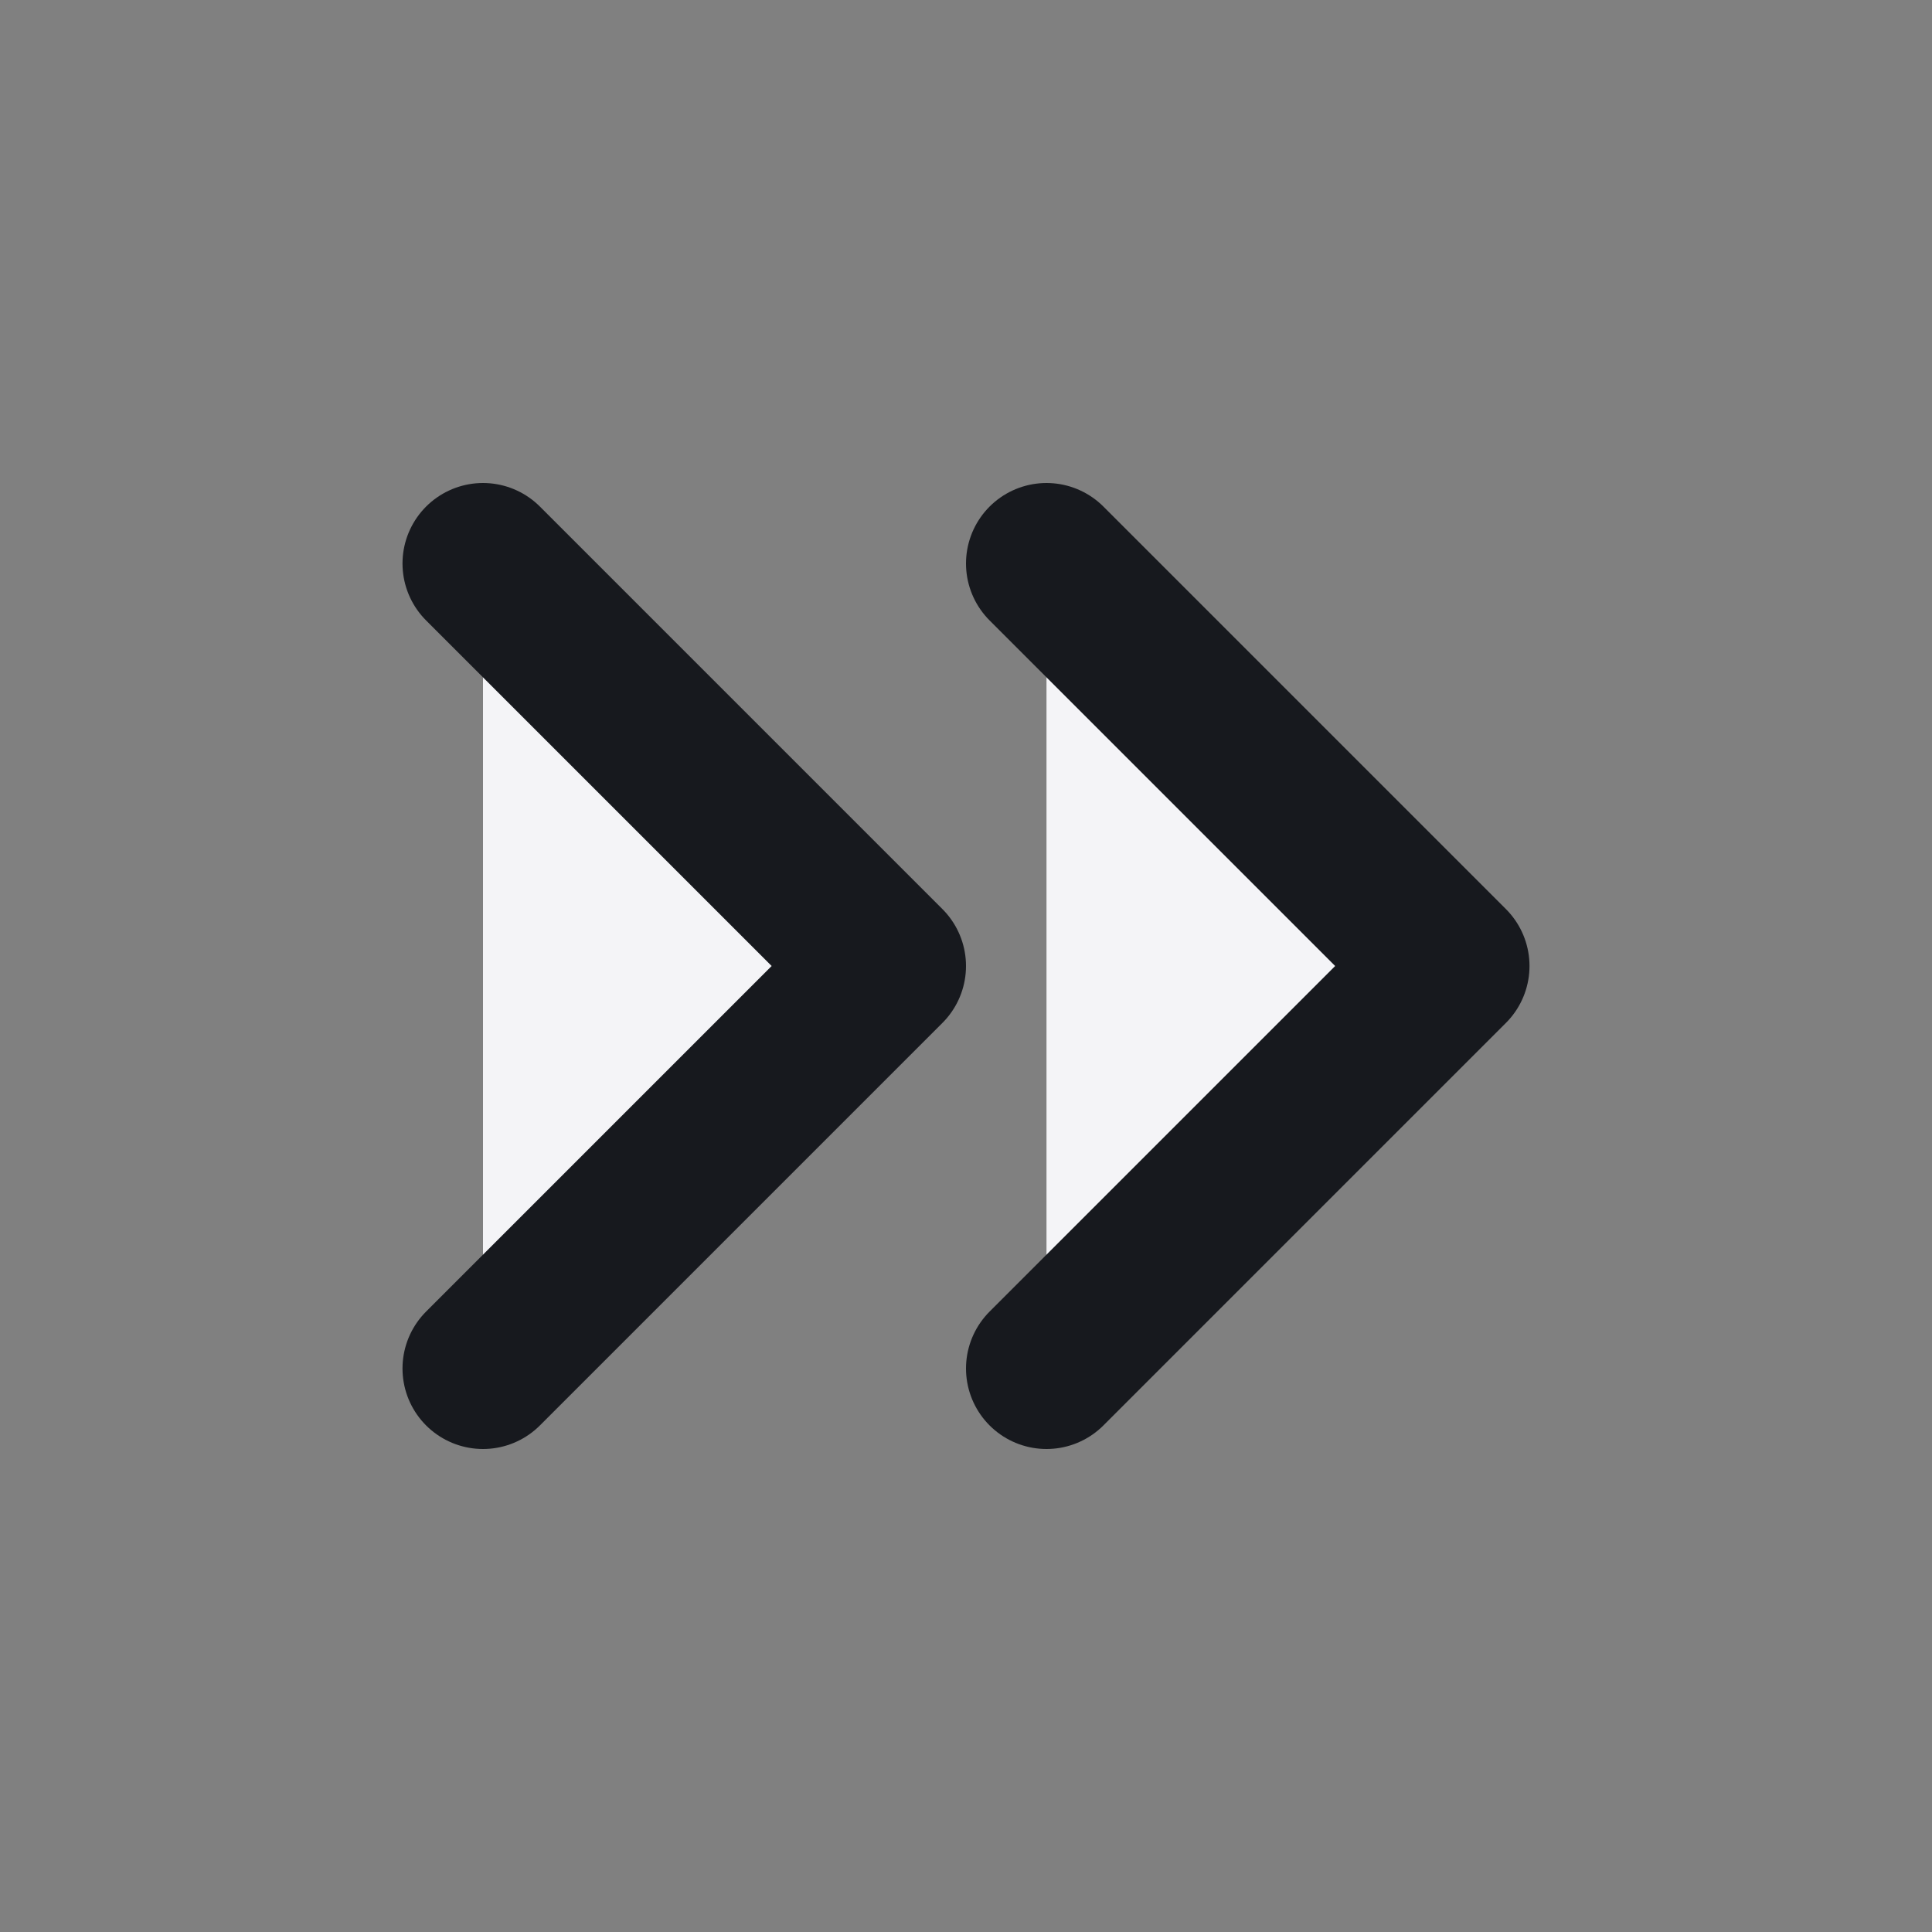 <svg xmlns="http://www.w3.org/2000/svg" width="24" height="24" viewBox="0 0 24 24" fill="#f4f4f7" stroke="#17191e" stroke-width="2" stroke-linecap="round" stroke-linejoin="round" class="feather feather-chevrons-right"><rect x="0" y="0" width="24" height="24" fill="#808080" stroke="none"/><polyline points="13 17 18 12 13 7"></polyline><polyline points="6 17 11 12 6 7"></polyline></svg>